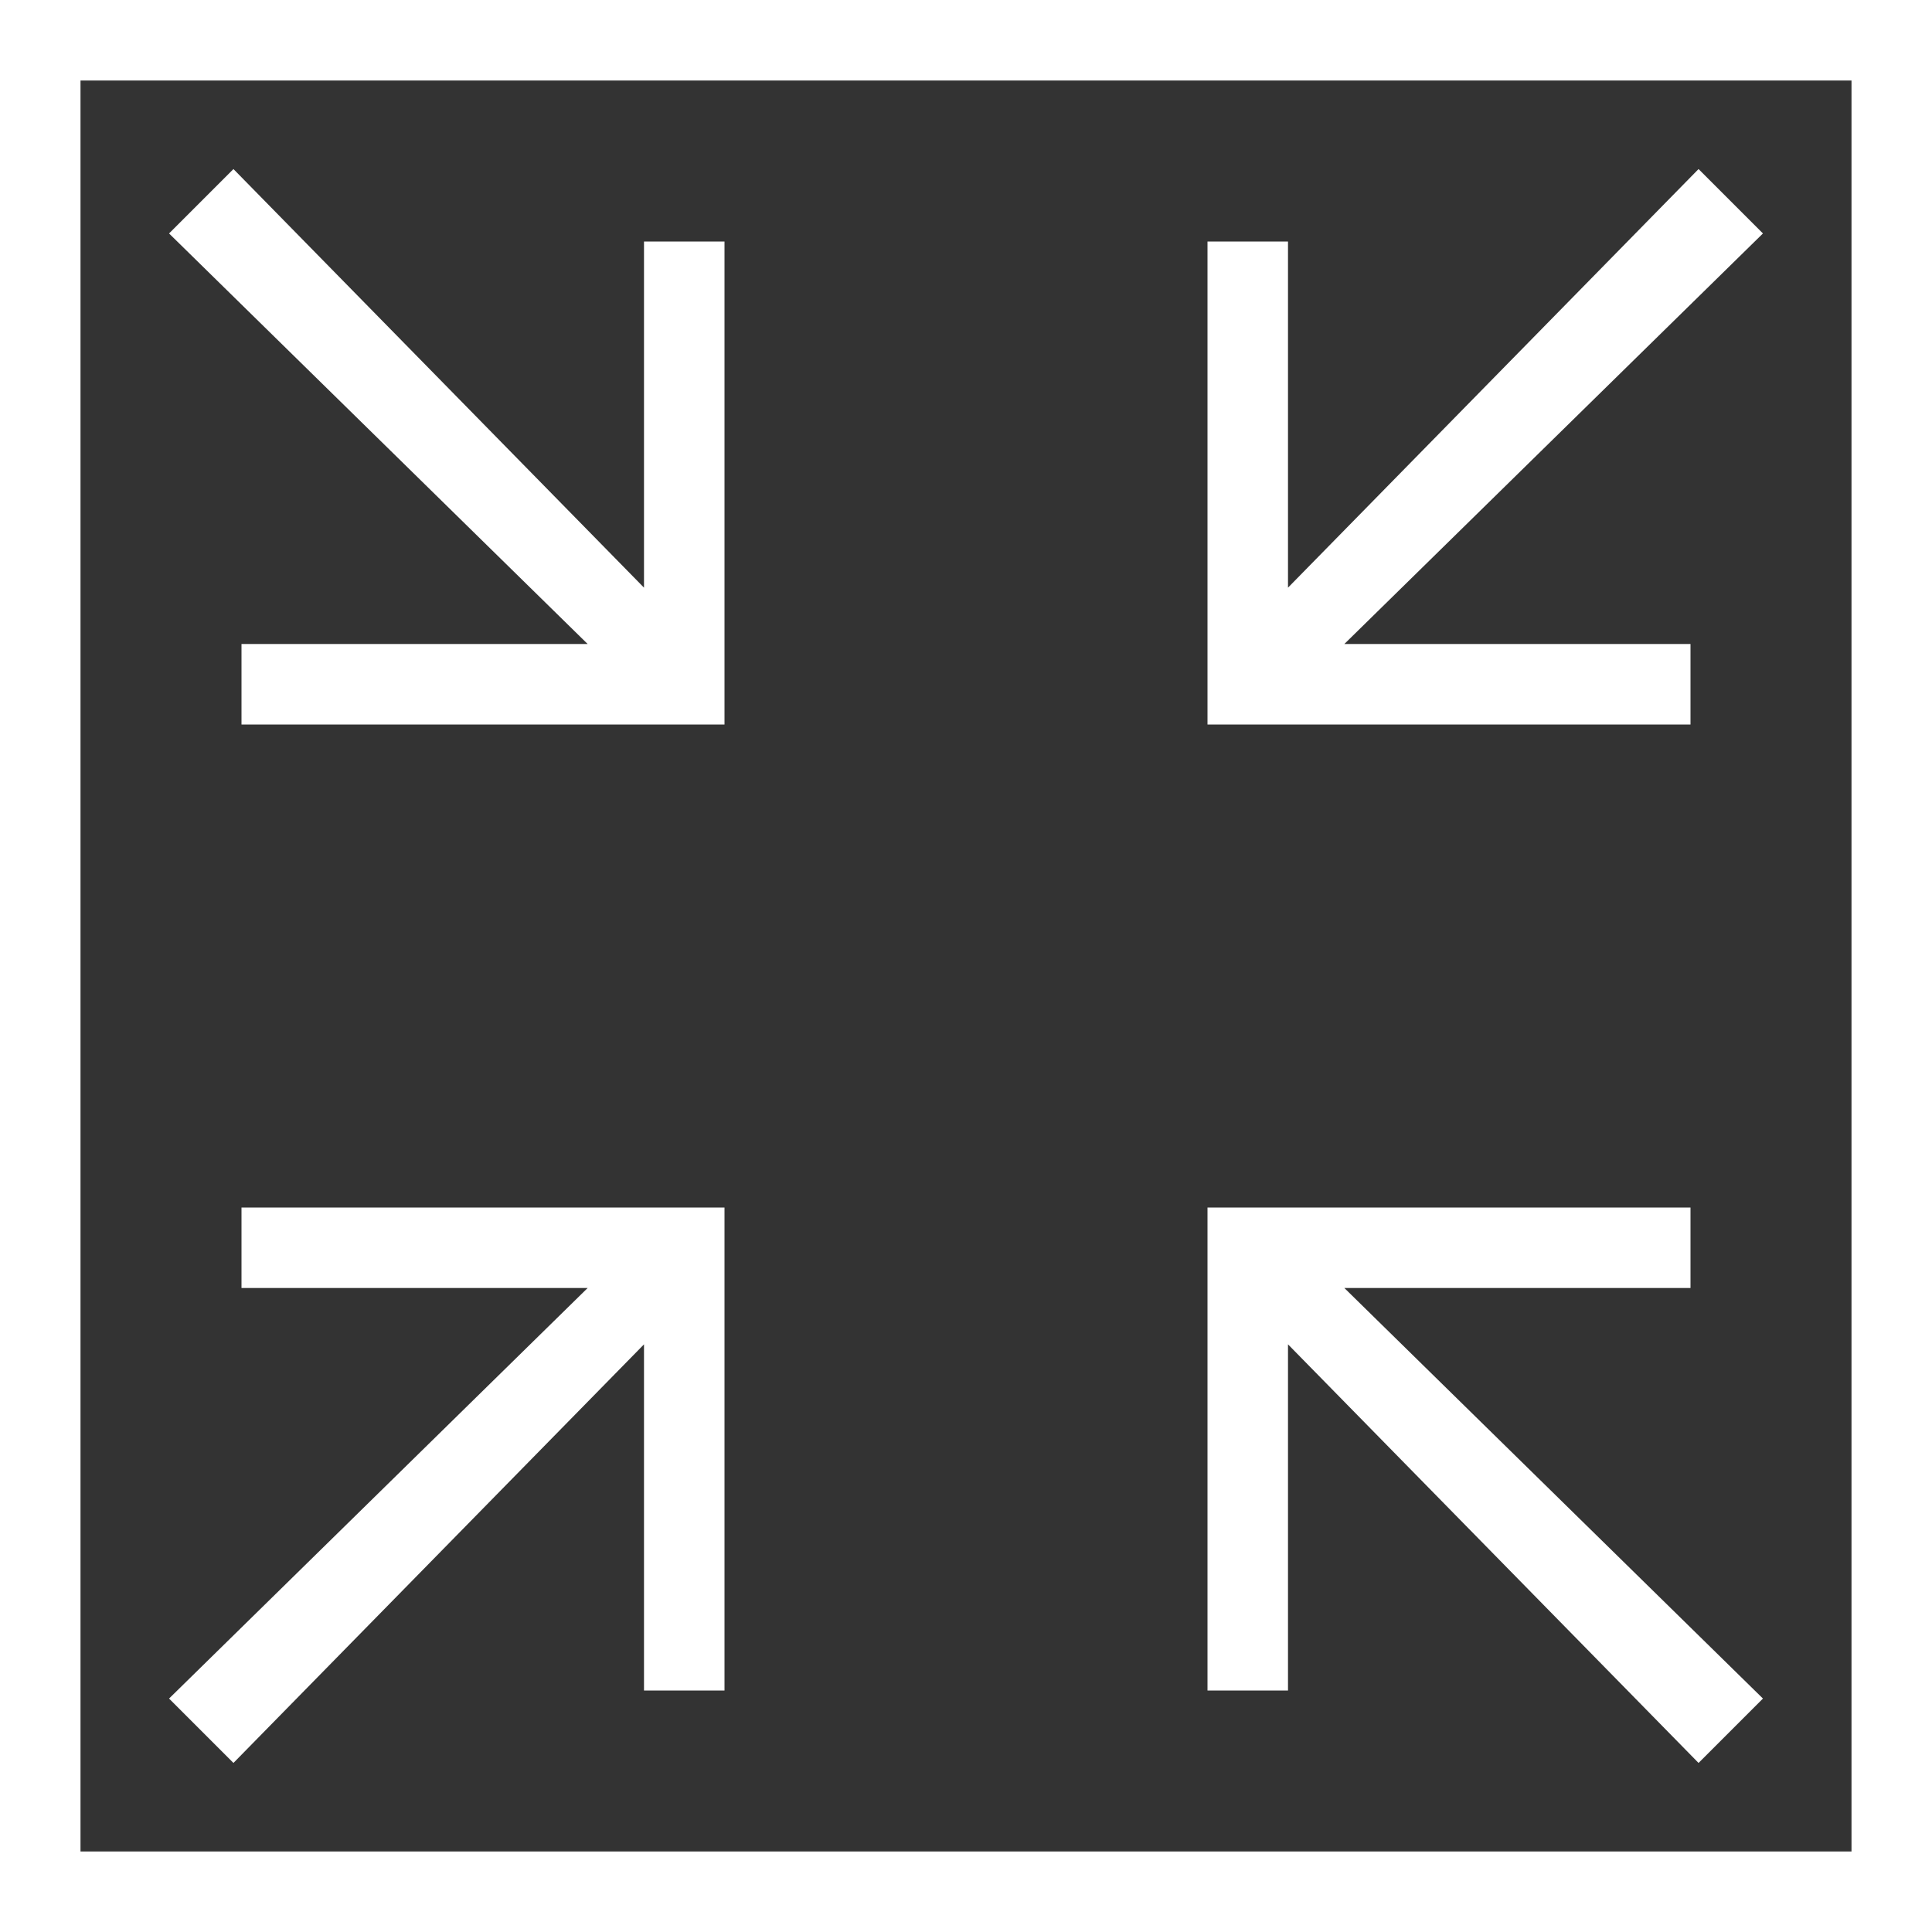 <svg version="1.1" id="Artwork" xmlns="http://www.w3.org/2000/svg" xmlns:xlink="http://www.w3.org/1999/xlink" x="0px" y="0px"
	 width="24px" height="24px" viewBox="0 0 24 24" enable-background="new 0 0 24 24" xml:space="preserve">
<rect x="0" y="0" width="24" height="24" fill="#333333" stroke="none"/>
<polygon class="aw-theme-iconOutline" fill="#ffffff" points="8,3 8,7.3 2.9,2.1 2.1,2.9 7.3,8 3,8 3,9 9,9 9,3 "/>
<polygon class="aw-theme-iconOutline" fill="#ffffff" points="21.9,2.9 21.1,2.1 16,7.3 16,3 15,3 15,9 21,9 21,8 16.7,8 "/>
<polygon class="aw-theme-iconOutline" fill="#ffffff" points="21.9,21.1 16.7,16 21,16 21,15 15,15 15,21 16,21 16,16.7 21.1,21.9 "/>
<polygon class="aw-theme-iconOutline" fill="#ffffff" points="3,15 3,16 7.3,16 2.1,21.1 2.9,21.9 8,16.7 8,21 9,21 9,15 "/>
<path class="aw-theme-iconOutline" fill="#ffffff" d="M24,24H0V0h24V24z M1,23h22V1H1V23z"/>
</svg>

